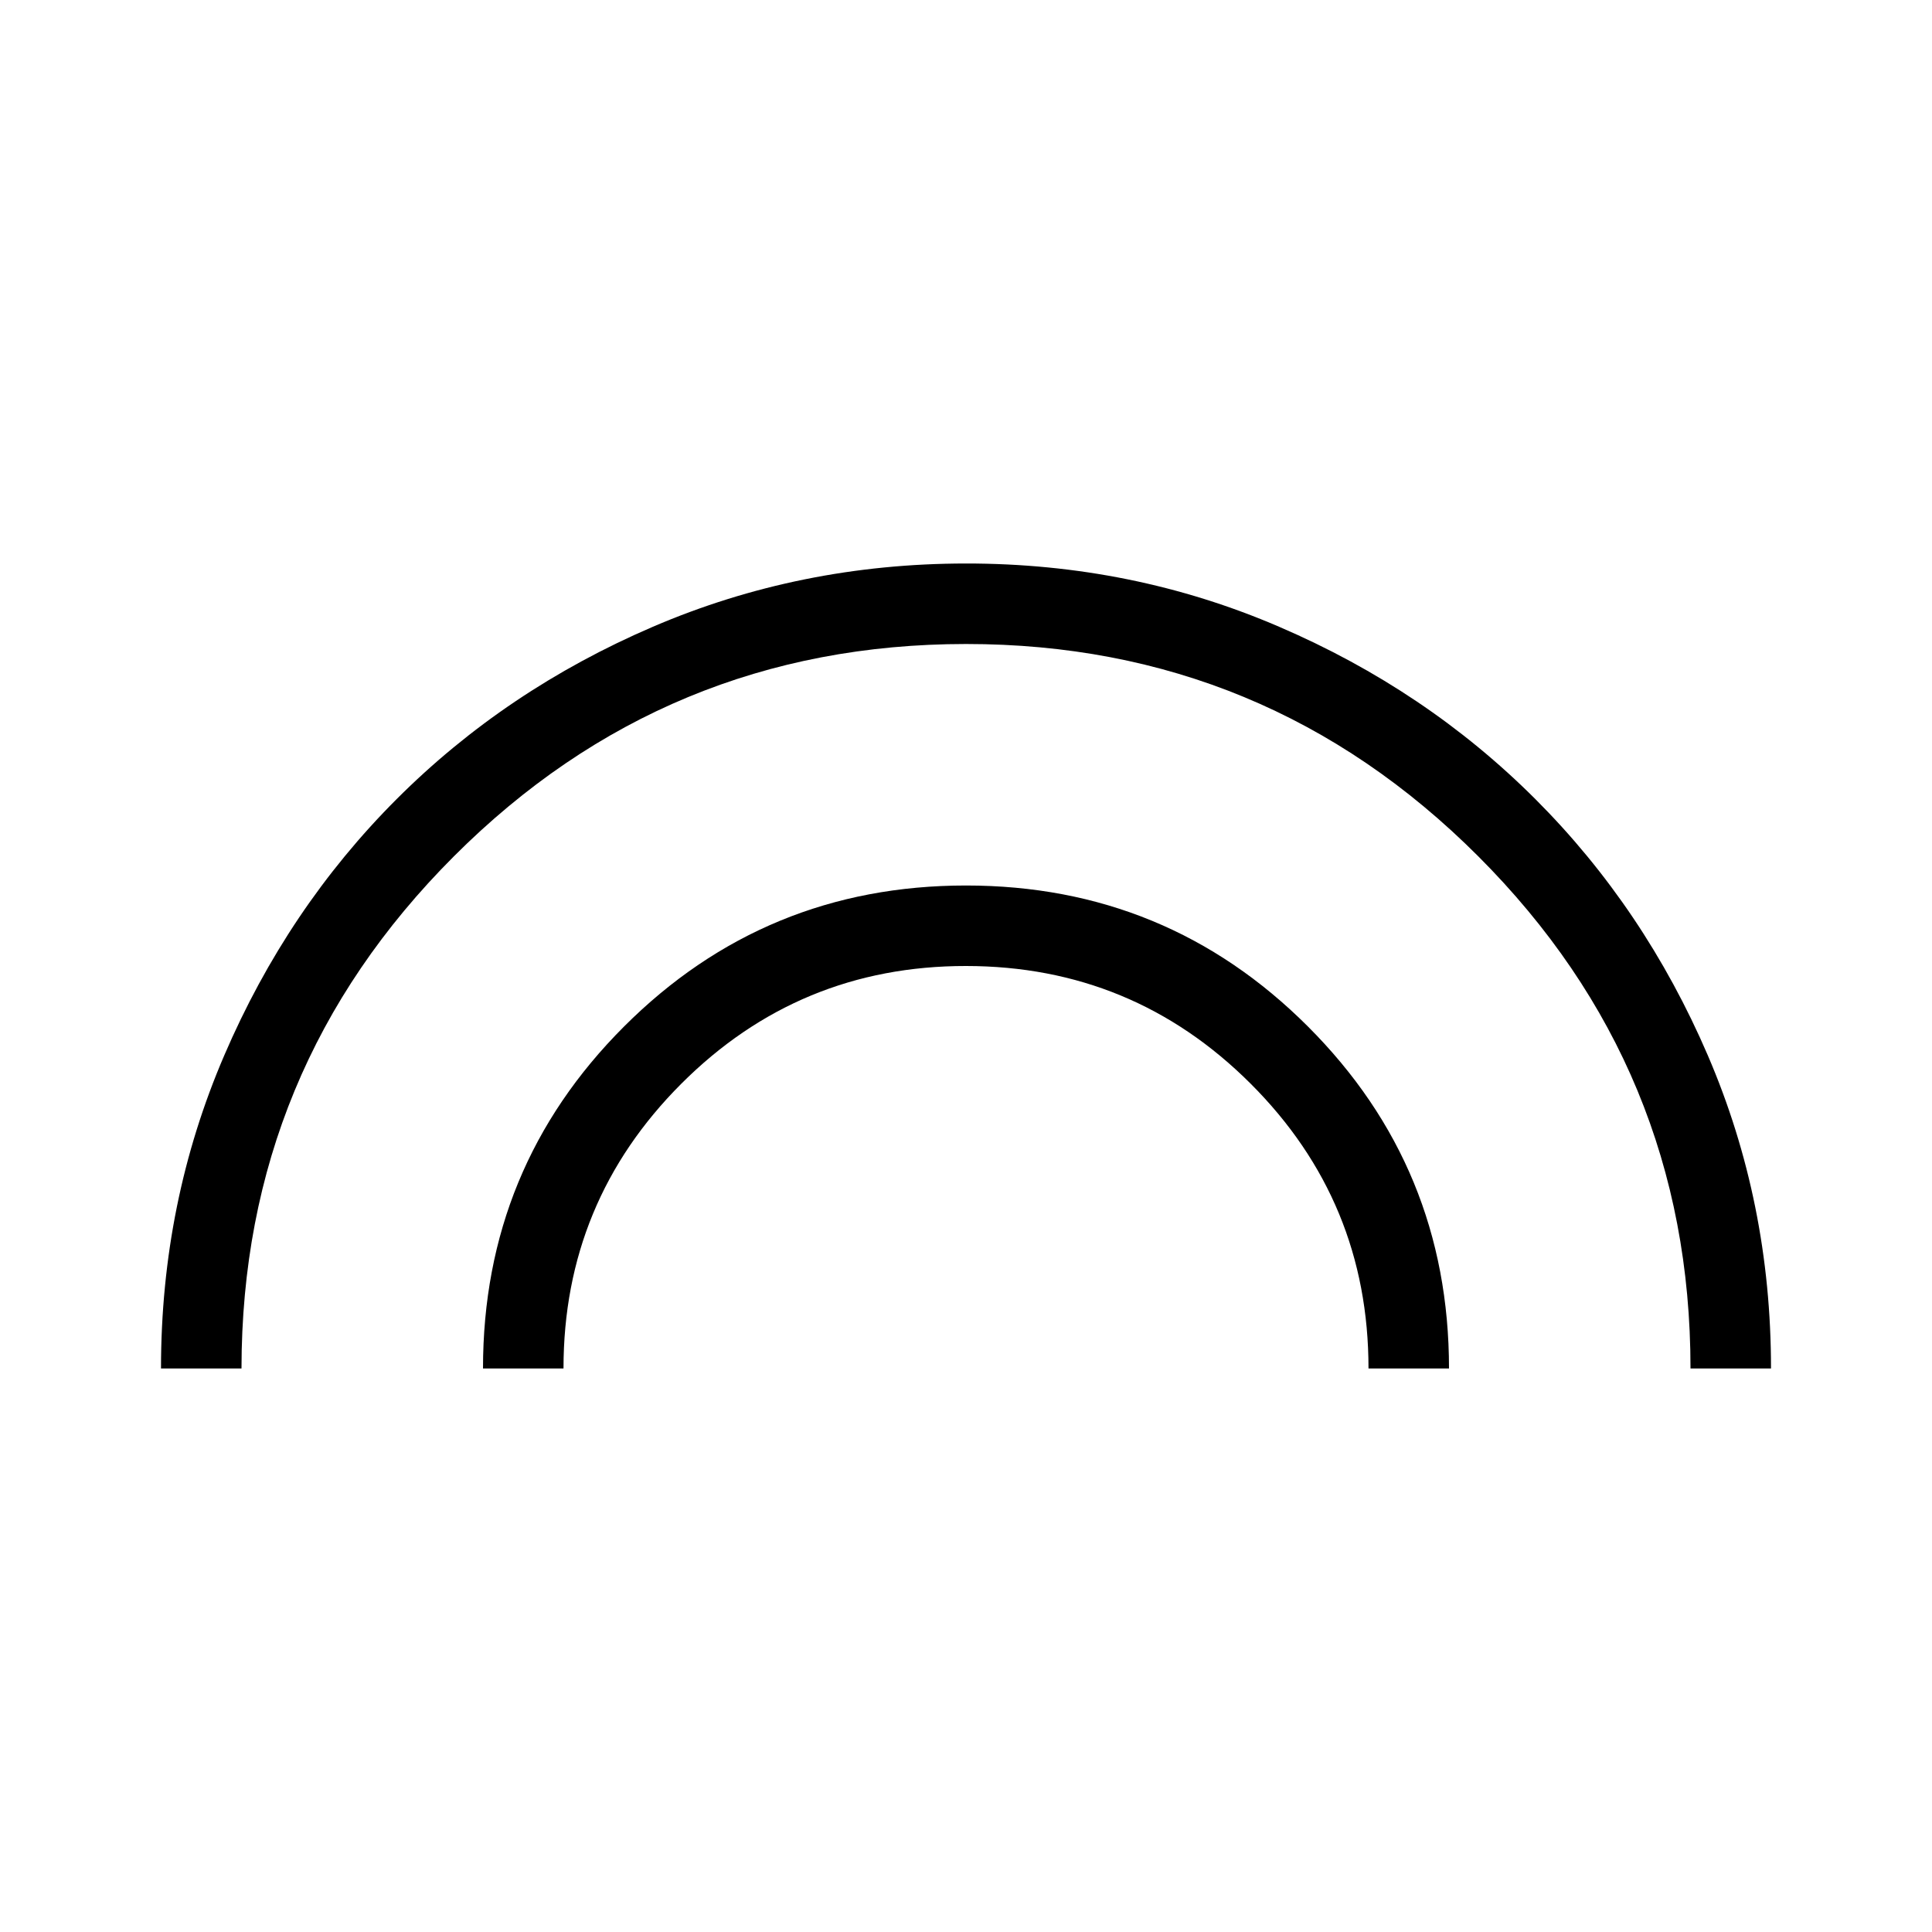 <svg xmlns="http://www.w3.org/2000/svg" width="3em" height="3em" viewBox="0 0 24 24"><path fill="currentColor" d="M2 17q0-2.064.786-3.89q.785-1.827 2.141-3.183T8.11 7.786T12 7t3.89.786q1.827.785 3.183 2.141t2.142 3.183T22 17h-1q0-3.725-2.637-6.363T12 8t-6.362 2.638T3 17zm4 0q0-2.496 1.752-4.248T12 11t4.248 1.752T18 17h-1q0-2.075-1.463-3.537T12 12t-3.537 1.463T7 17z"/></svg>